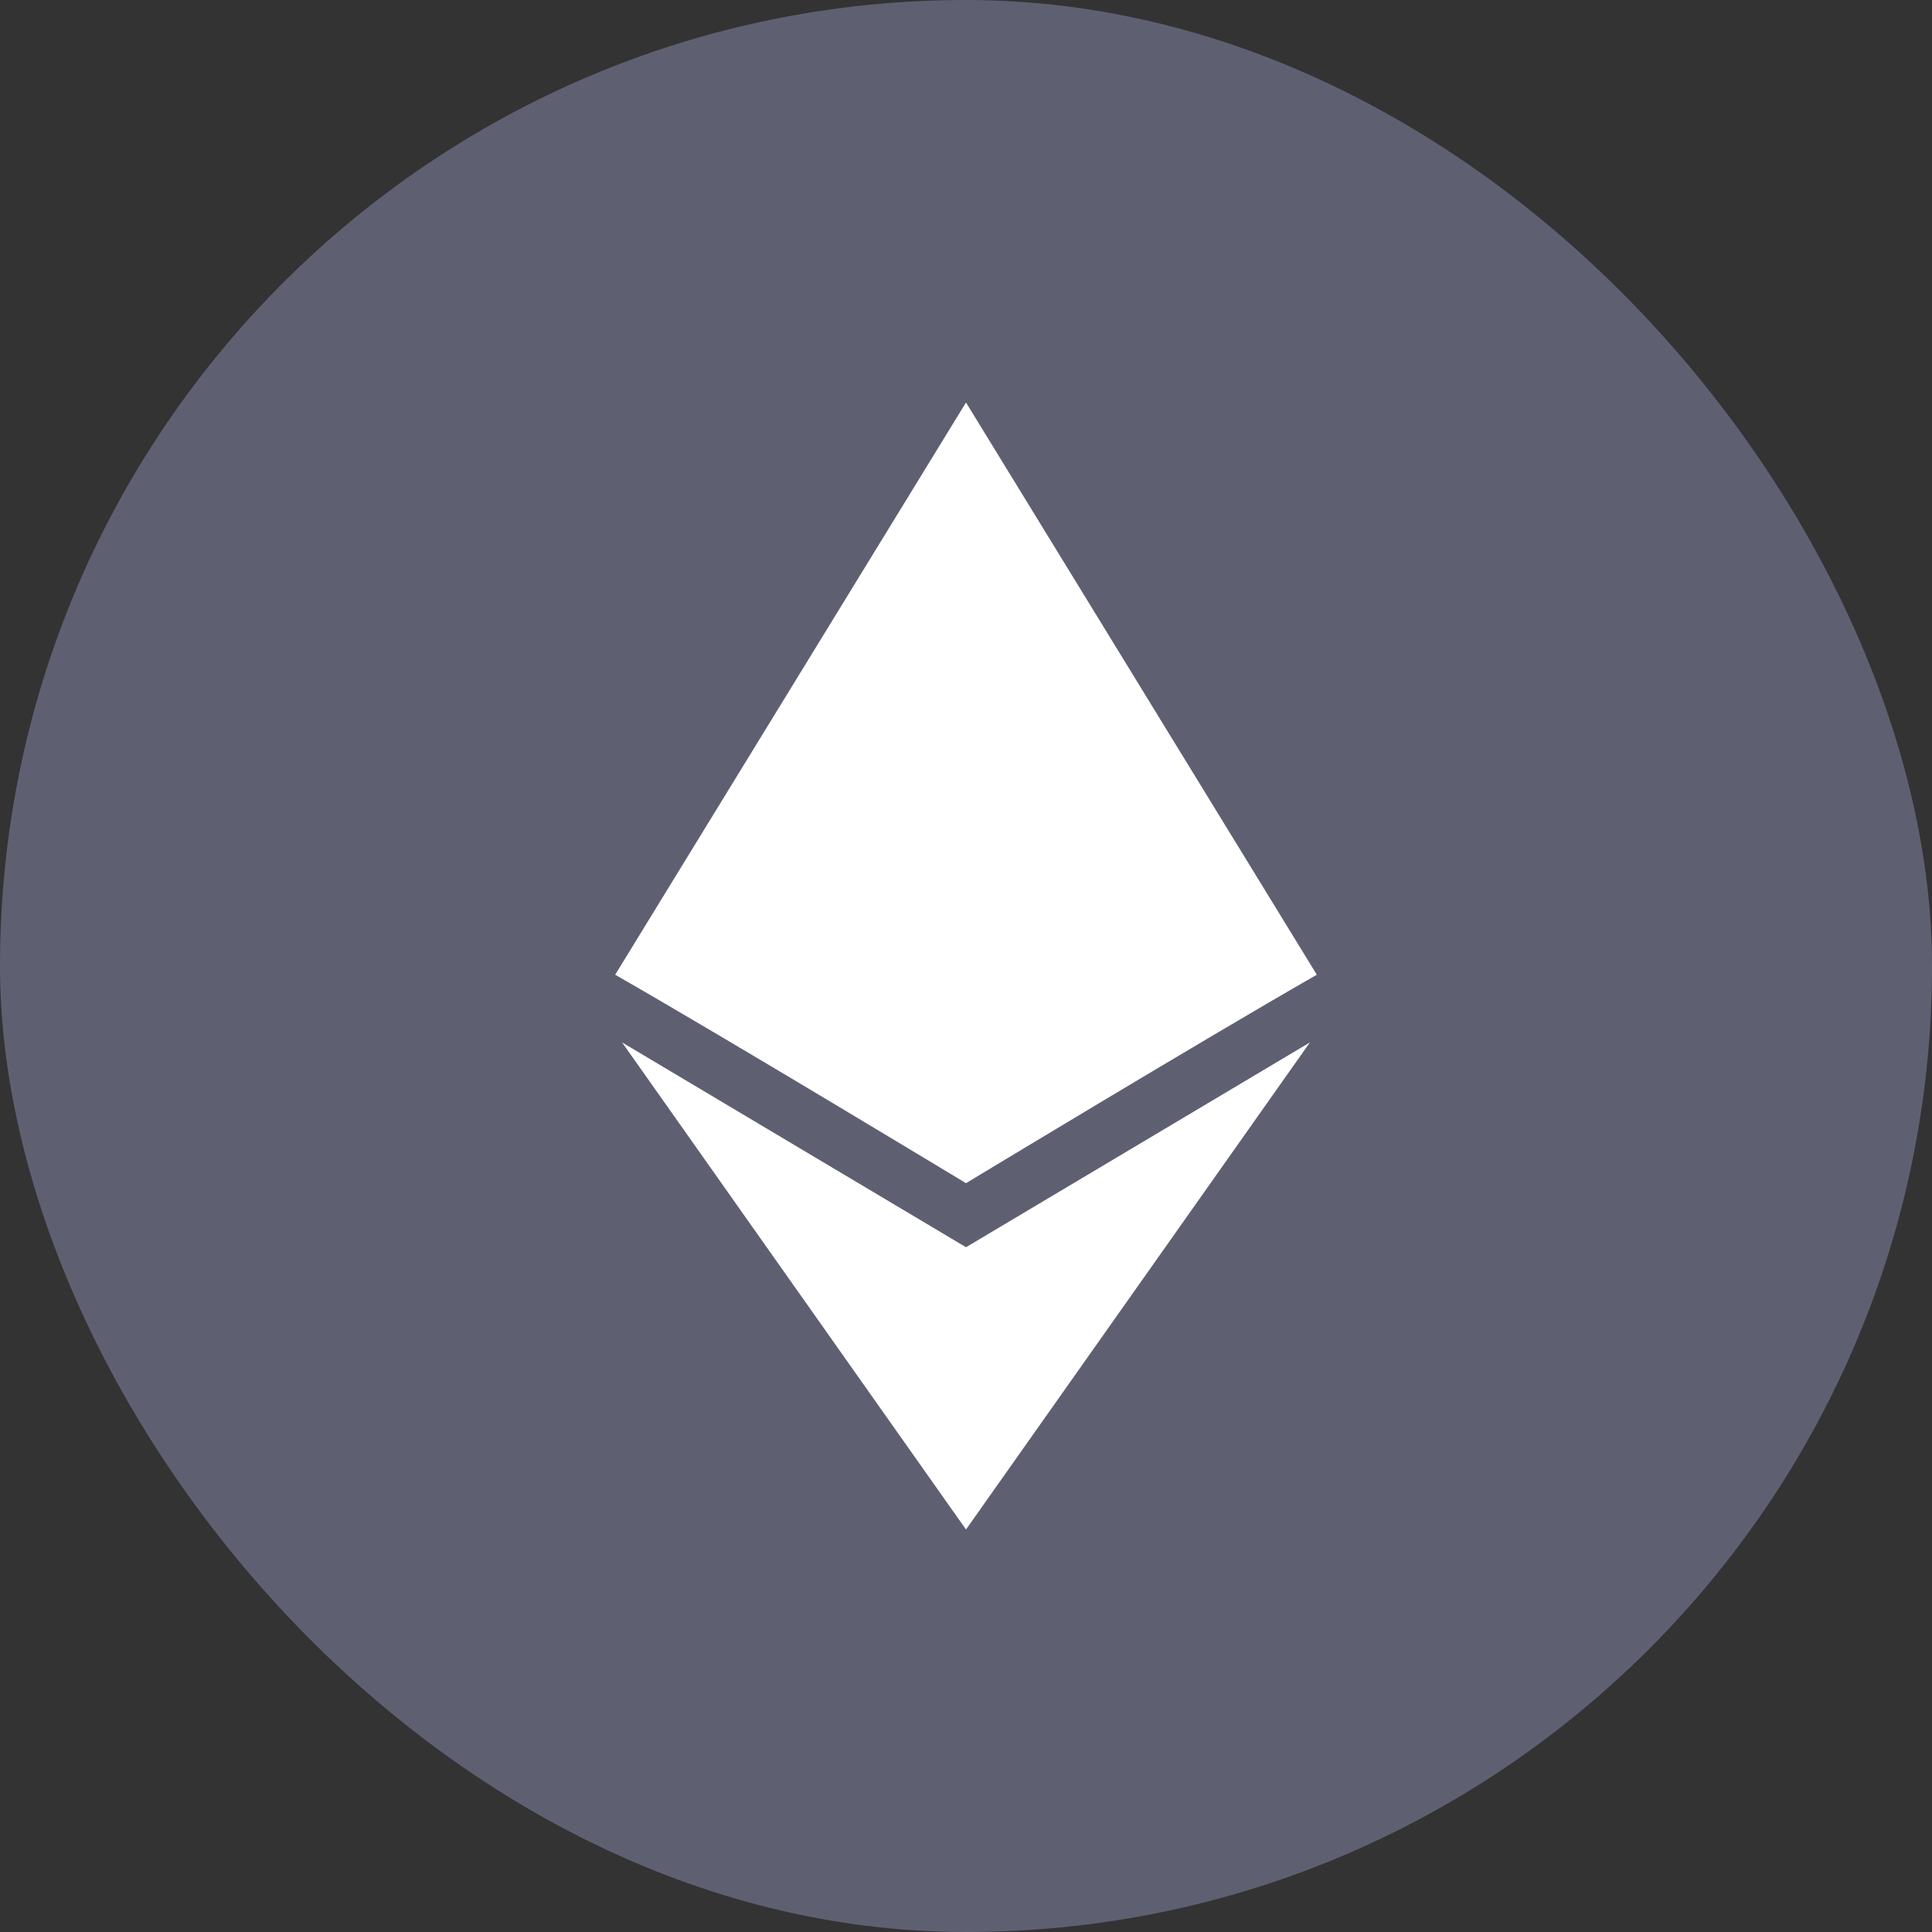 <svg width="48" height="48" viewBox="0 0 48 48" fill="none" xmlns="http://www.w3.org/2000/svg">
<rect x="0" y="0" width="48" height="48" fill="#333333" stroke="none"/>
<rect width="48" height="48" rx="24" fill="#5E6072"/>
<path d="M24 10L15.284 24.217C18.087 25.82 24 29.396 24 29.396C24 29.396 29.913 25.82 32.716 24.217L24 10Z" fill="white"/>
<path d="M24 30.987L15.456 25.899L24 38L32.544 25.899L24 30.987Z" fill="white"/>
</svg>

